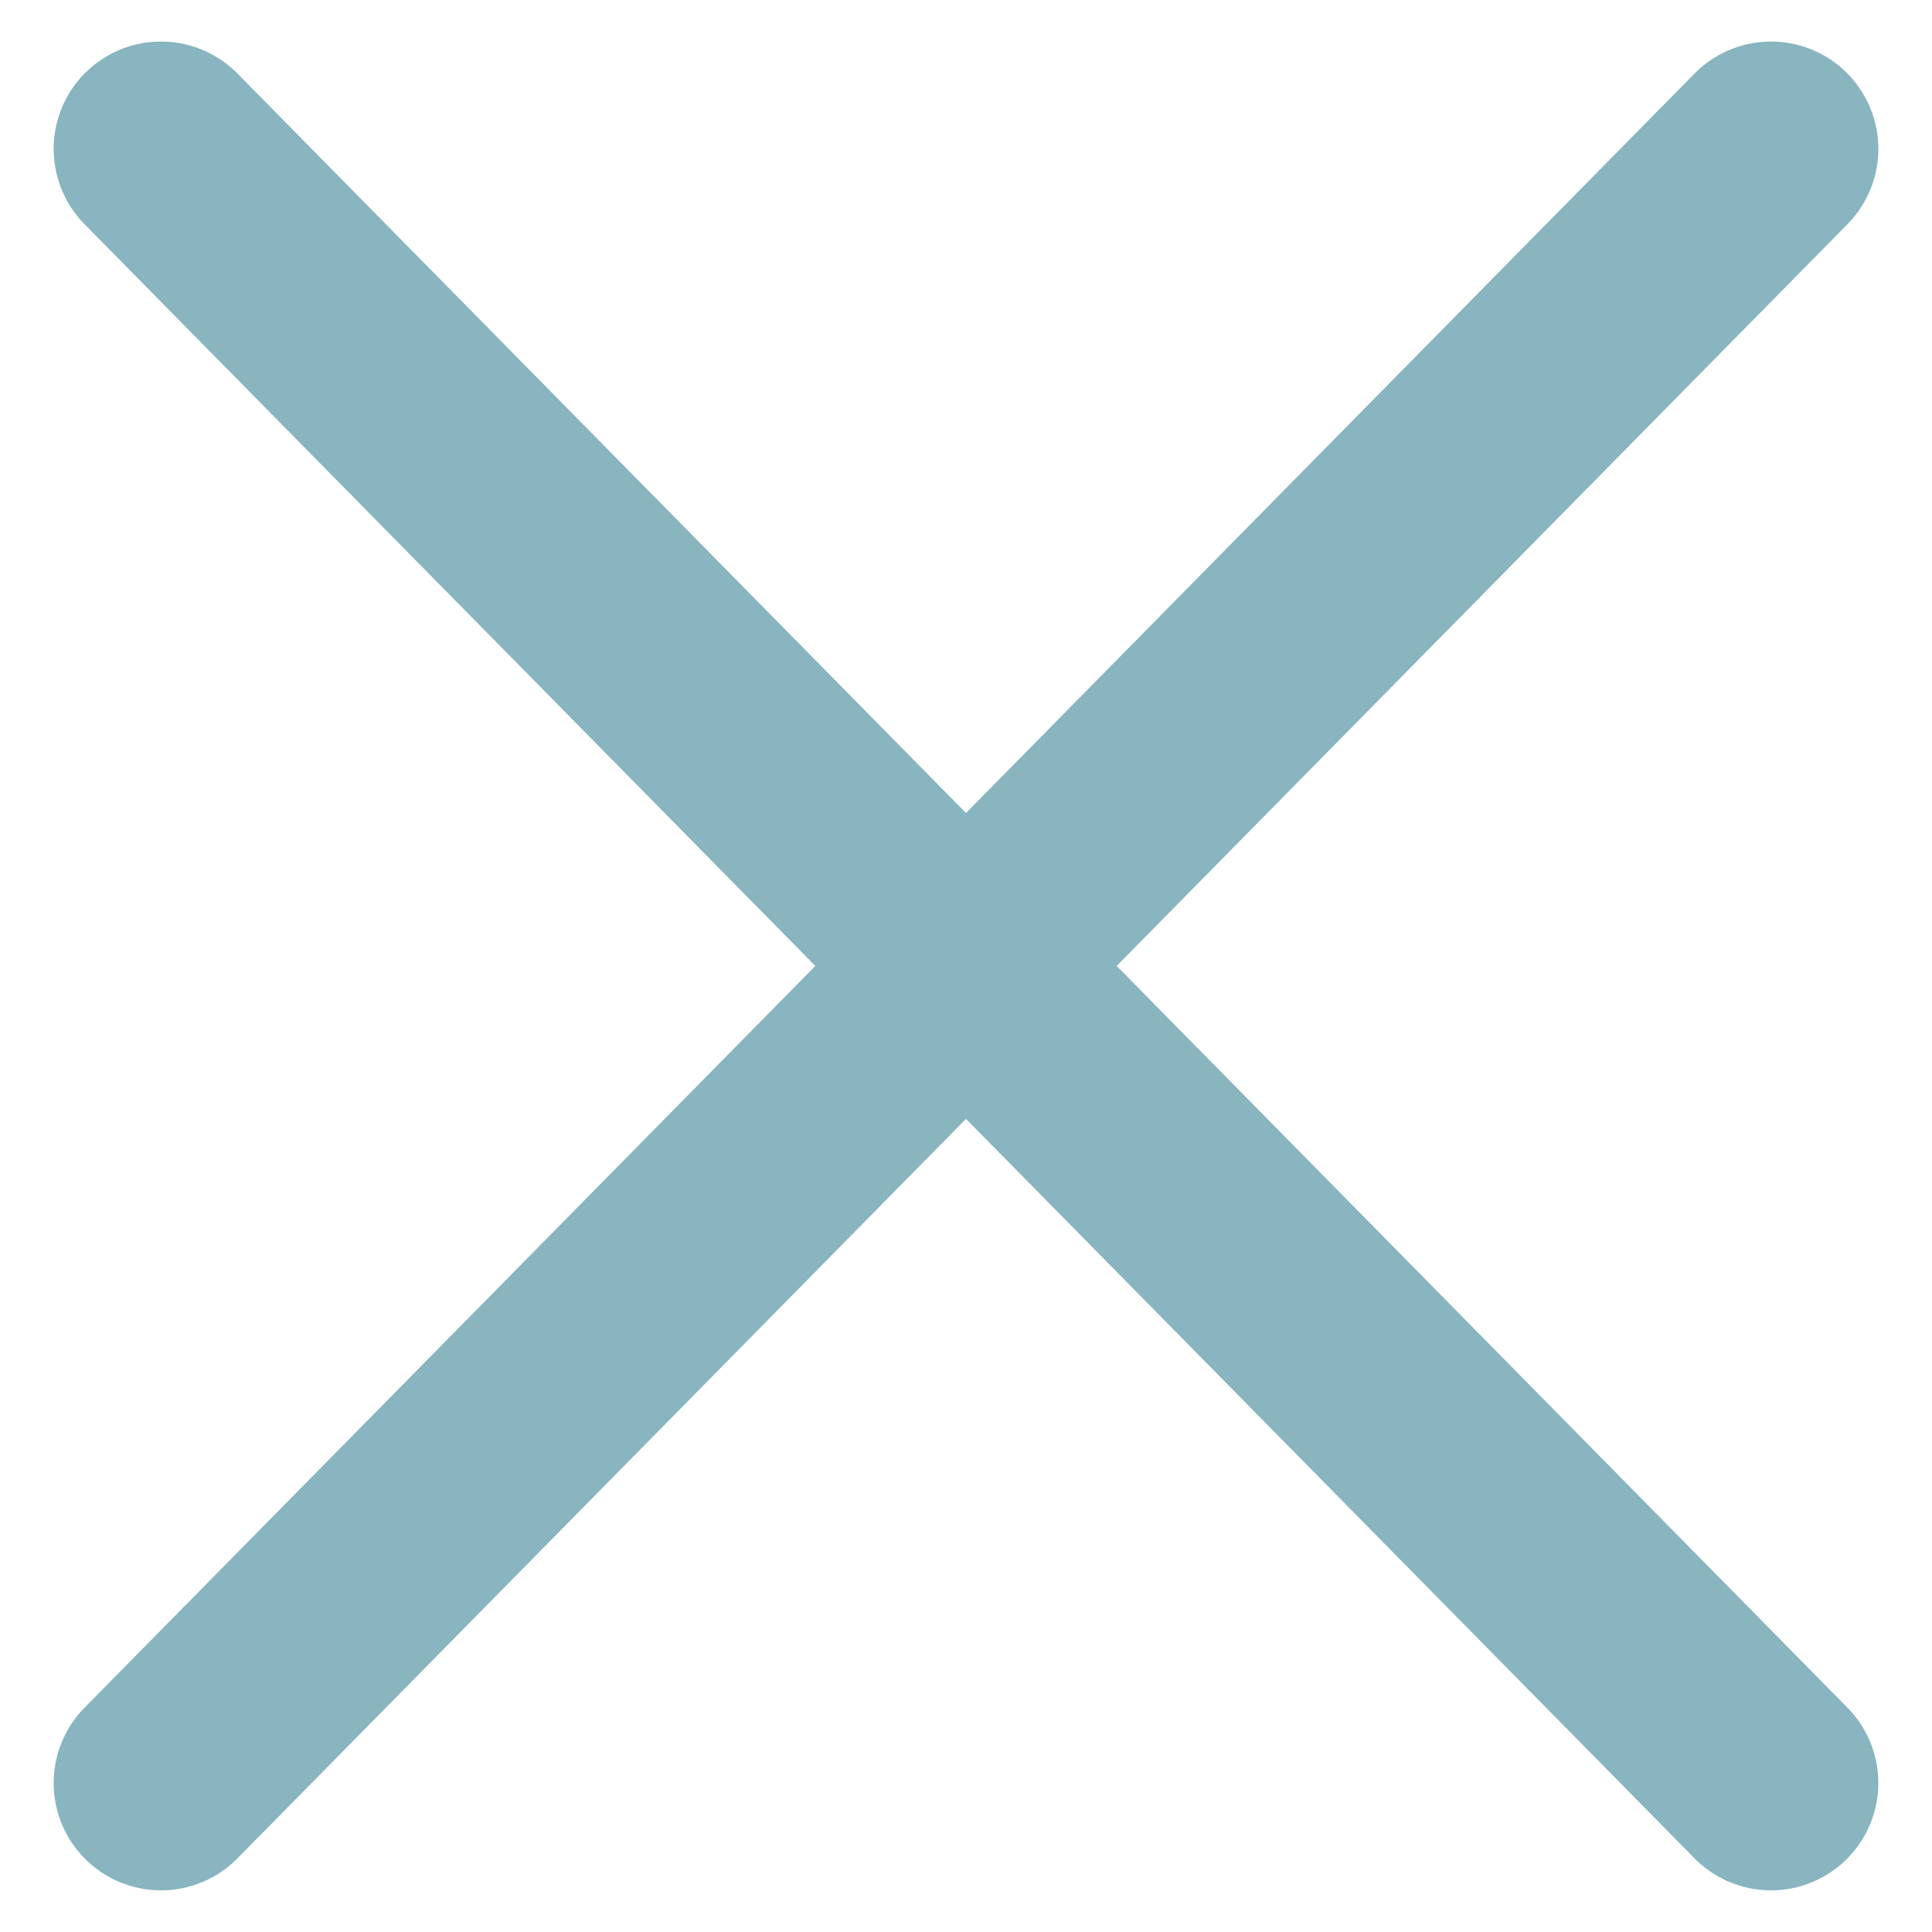 <svg width="18" height="18" viewBox="0 0 18 18" fill="none" xmlns="http://www.w3.org/2000/svg">
<path d="M16.5 1.387L1.5 16.612" stroke="#88B5BF" stroke-width="2" stroke-linecap="round" stroke-linejoin="round"/>
<path d="M1.5 1.387L16.5 16.612" stroke="#88B5BF" stroke-width="2" stroke-linecap="round" stroke-linejoin="round"/>
</svg>
